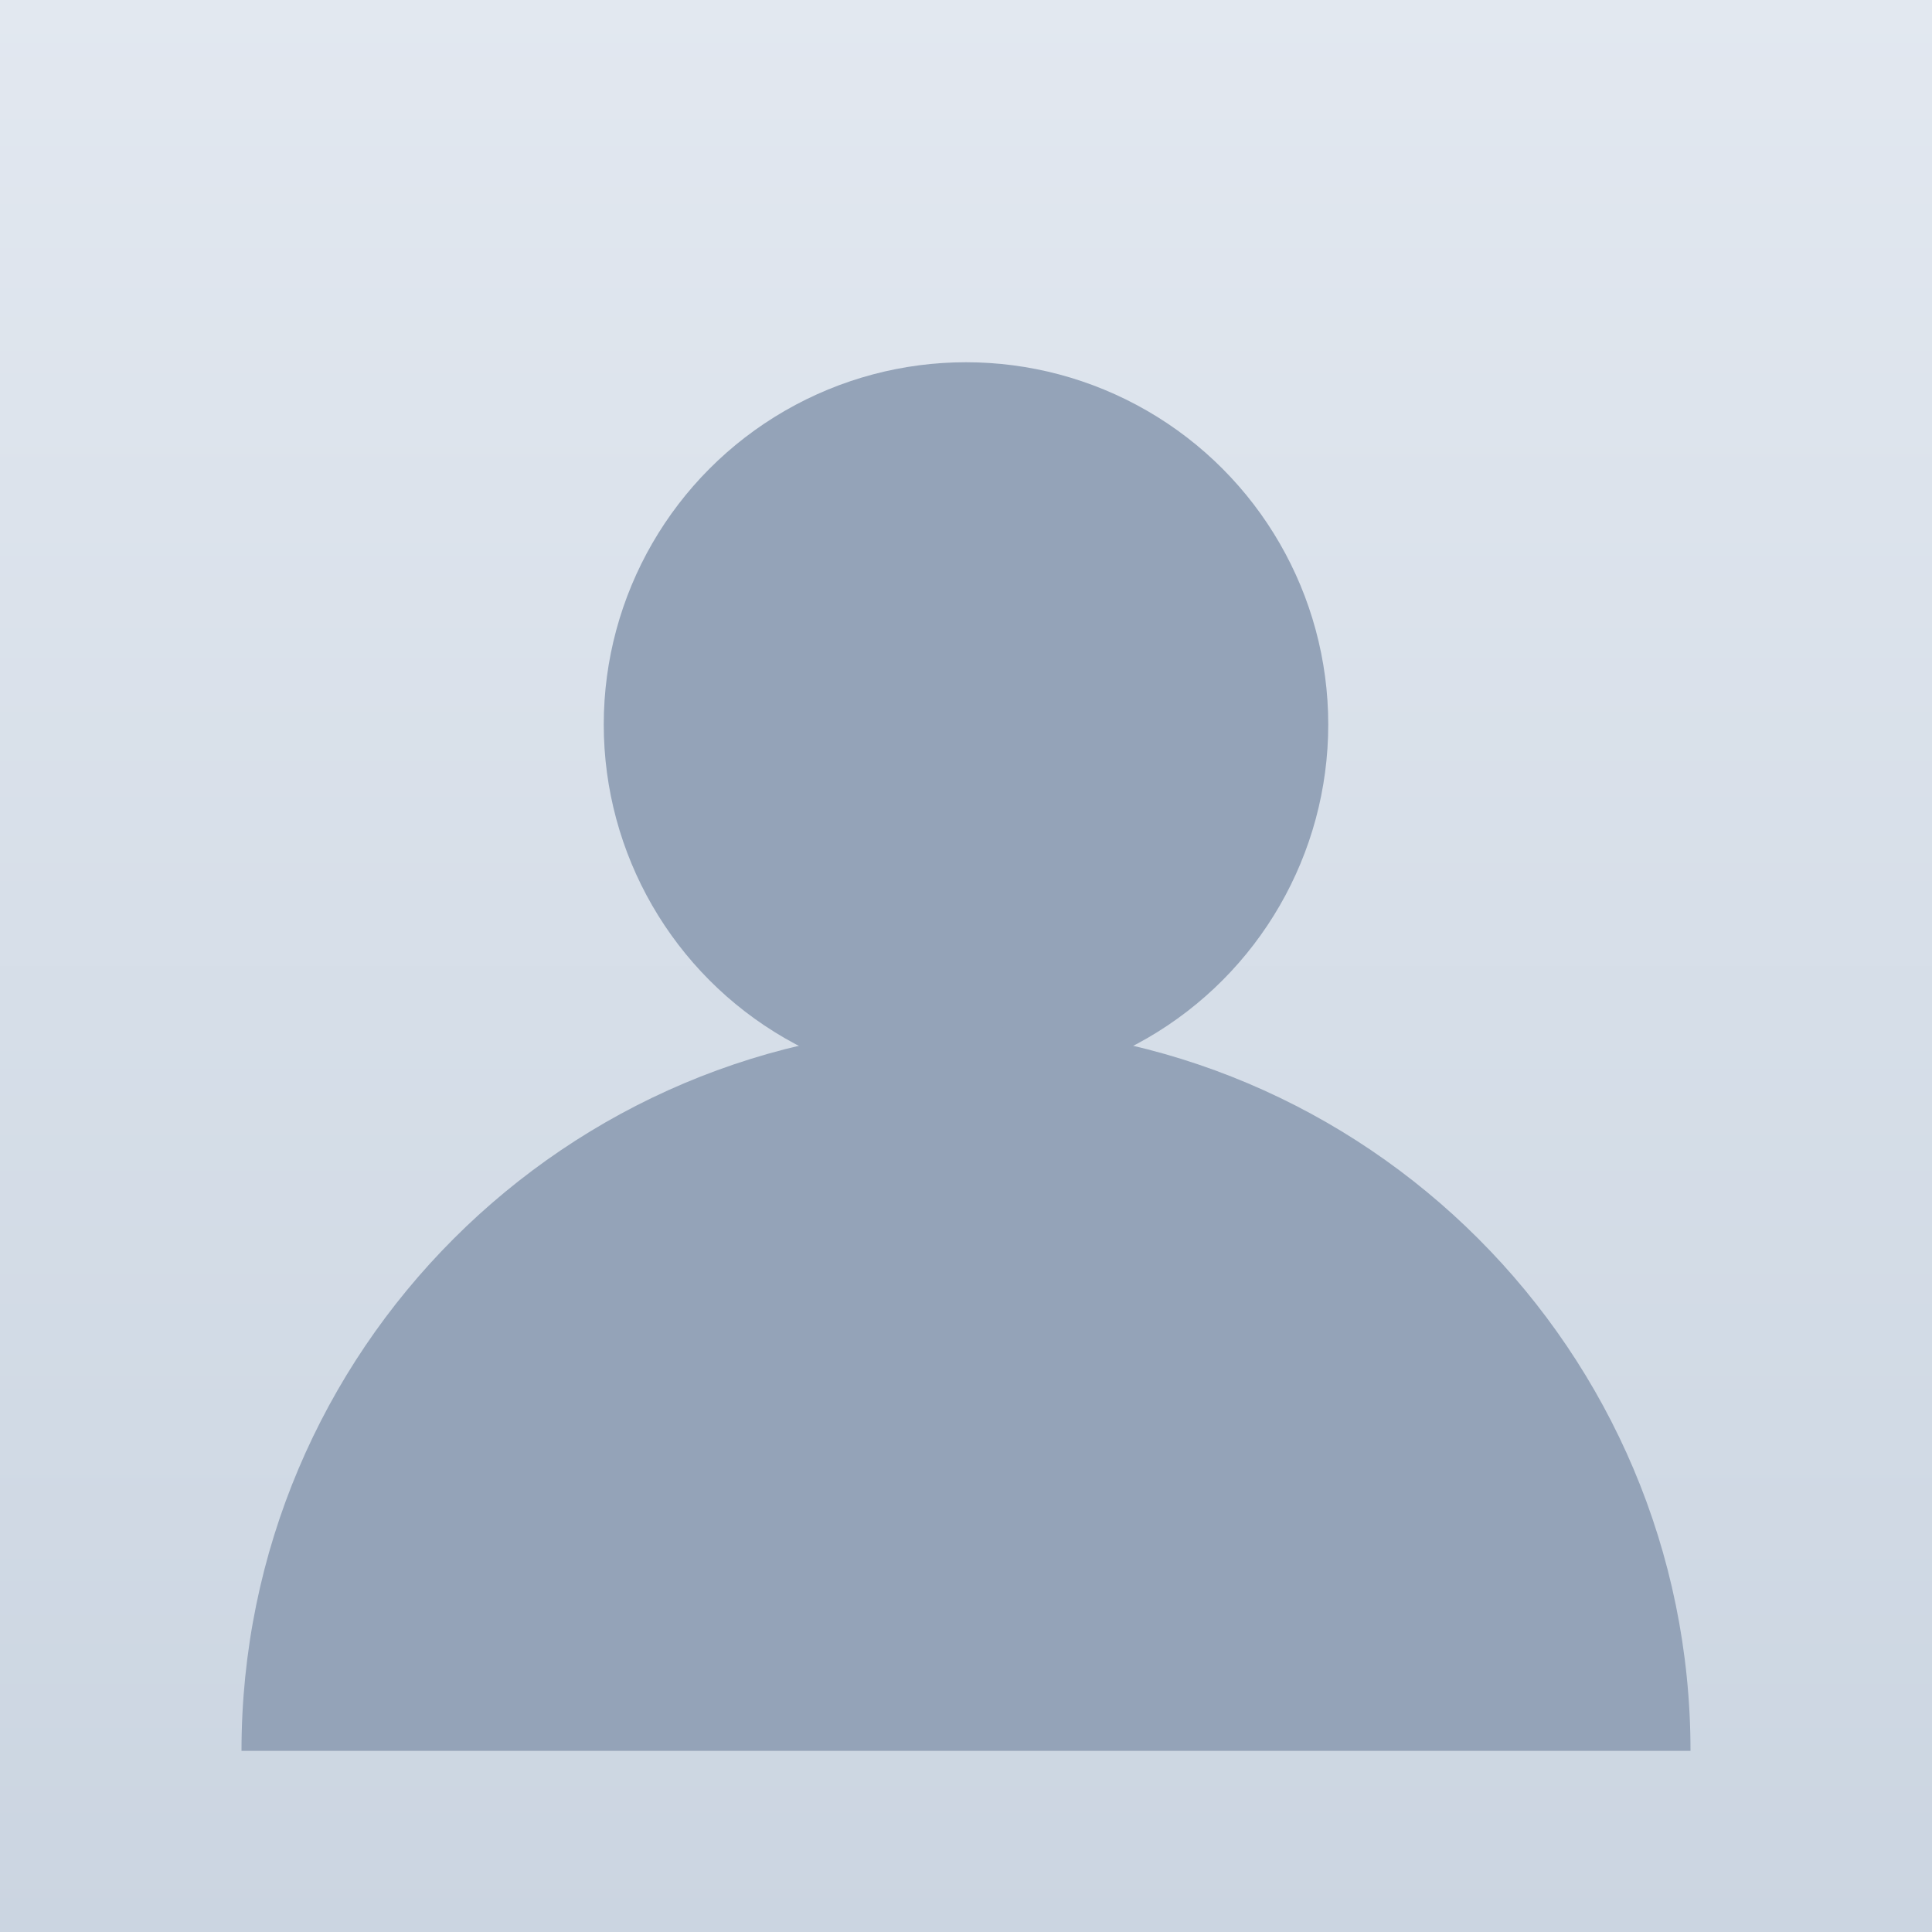 <svg xmlns='http://www.w3.org/2000/svg' viewBox='0 0 128 128'>
  <defs>
    <linearGradient id='g' x1='0' y1='0' x2='0' y2='1'>
      <stop offset='0%' stop-color='#e2e8f0'/>
      <stop offset='100%' stop-color='#cbd5e1'/>
    </linearGradient>
  </defs>
  <rect width='128' height='128' fill='url(#g)'/>
  <circle cx='64' cy='48' r='24' fill='#94a3b8'/>
  <path d='M16 116c0-26.5 21.5-48 48-48s48 21.5 48 48' fill='#94a3b8'/>
</svg>
